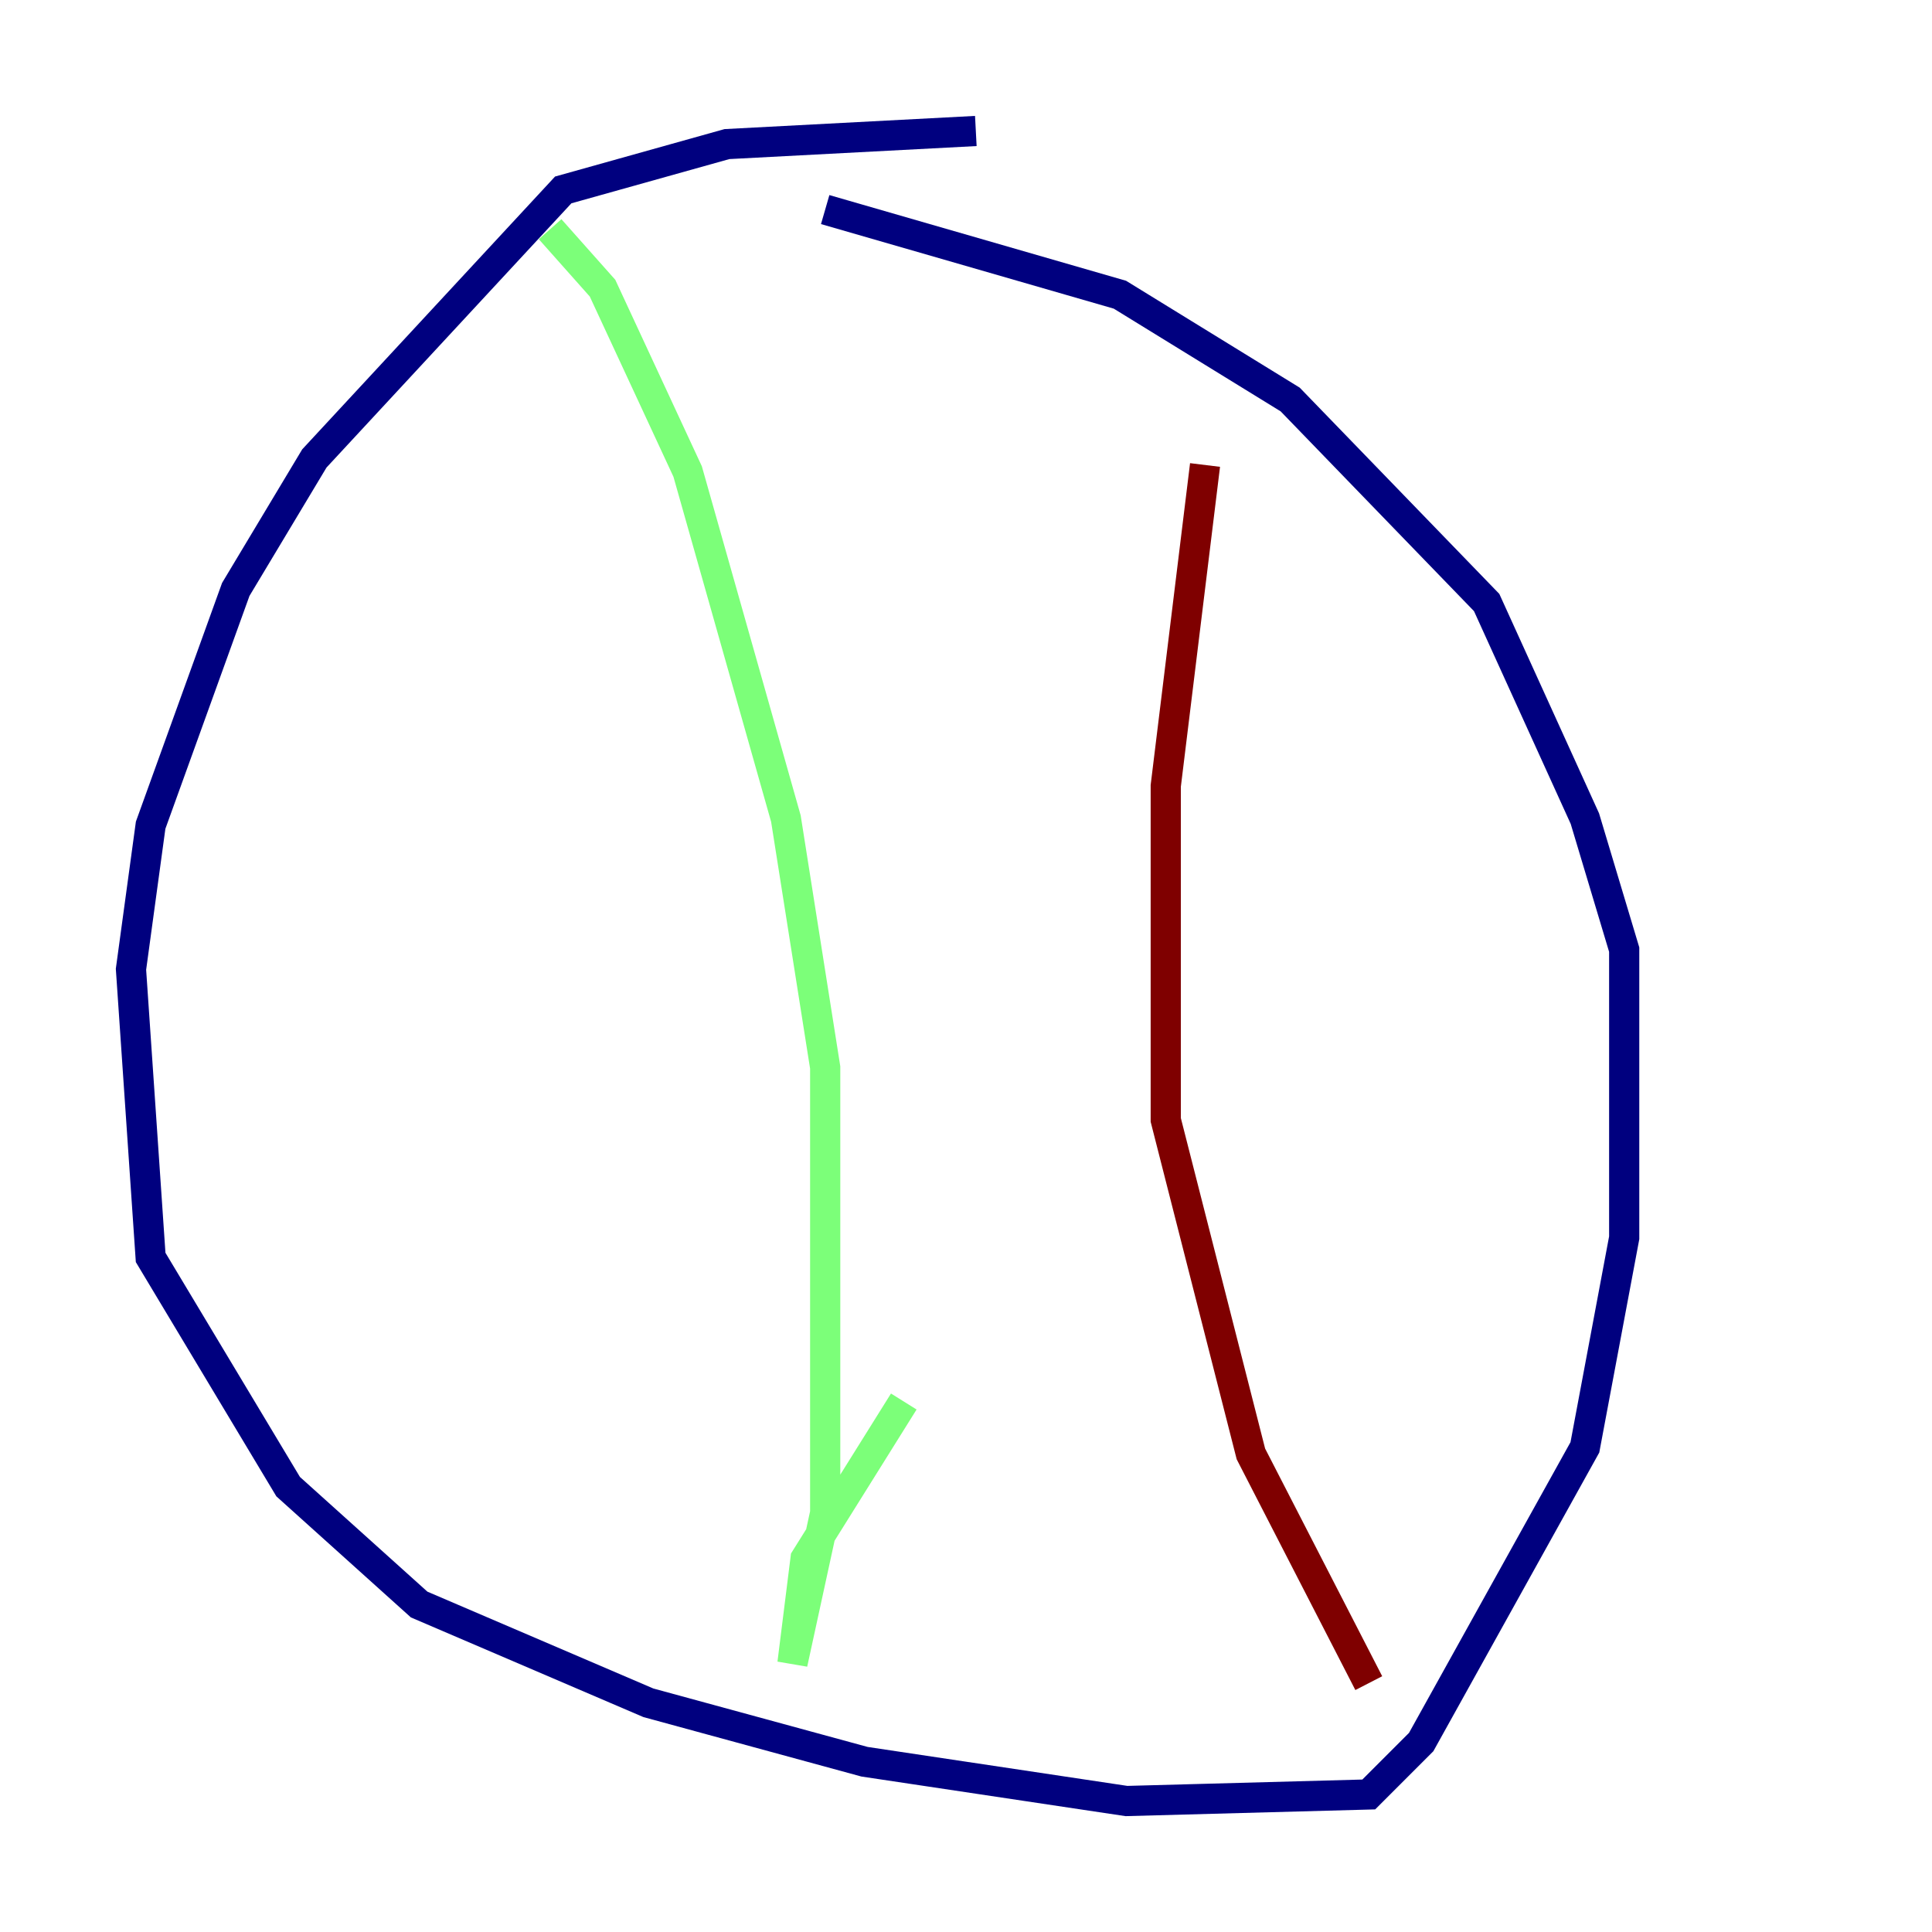 <?xml version="1.0" encoding="utf-8" ?>
<svg baseProfile="tiny" height="128" version="1.2" viewBox="0,0,128,128" width="128" xmlns="http://www.w3.org/2000/svg" xmlns:ev="http://www.w3.org/2001/xml-events" xmlns:xlink="http://www.w3.org/1999/xlink"><defs /><polyline fill="none" points="64.651,8.678 48.163,9.546 37.315,12.583 20.827,30.373 15.62,39.051 9.98,54.671 8.678,64.217 9.98,83.308 19.091,98.495 27.77,106.305 42.956,112.814 57.275,116.719 74.63,119.322 90.685,118.888 94.156,115.417 105.003,95.891 107.607,82.007 107.607,62.915 105.003,54.237 98.495,39.919 85.478,26.468 74.197,19.525 54.671,13.885" stroke="#00007f" stroke-width="2" /><polyline fill="none" points="36.447,15.186 39.919,19.091 45.559,31.241 52.068,54.237 54.671,70.725 54.671,100.231 52.502,110.21 53.37,103.268 59.878,92.854" stroke="#7cff79" stroke-width="2" /><polyline fill="none" points="79.837,30.807 77.234,52.068 77.234,74.197 82.875,96.325 90.685,111.512" stroke="#7f0000" stroke-width="2" /></svg>